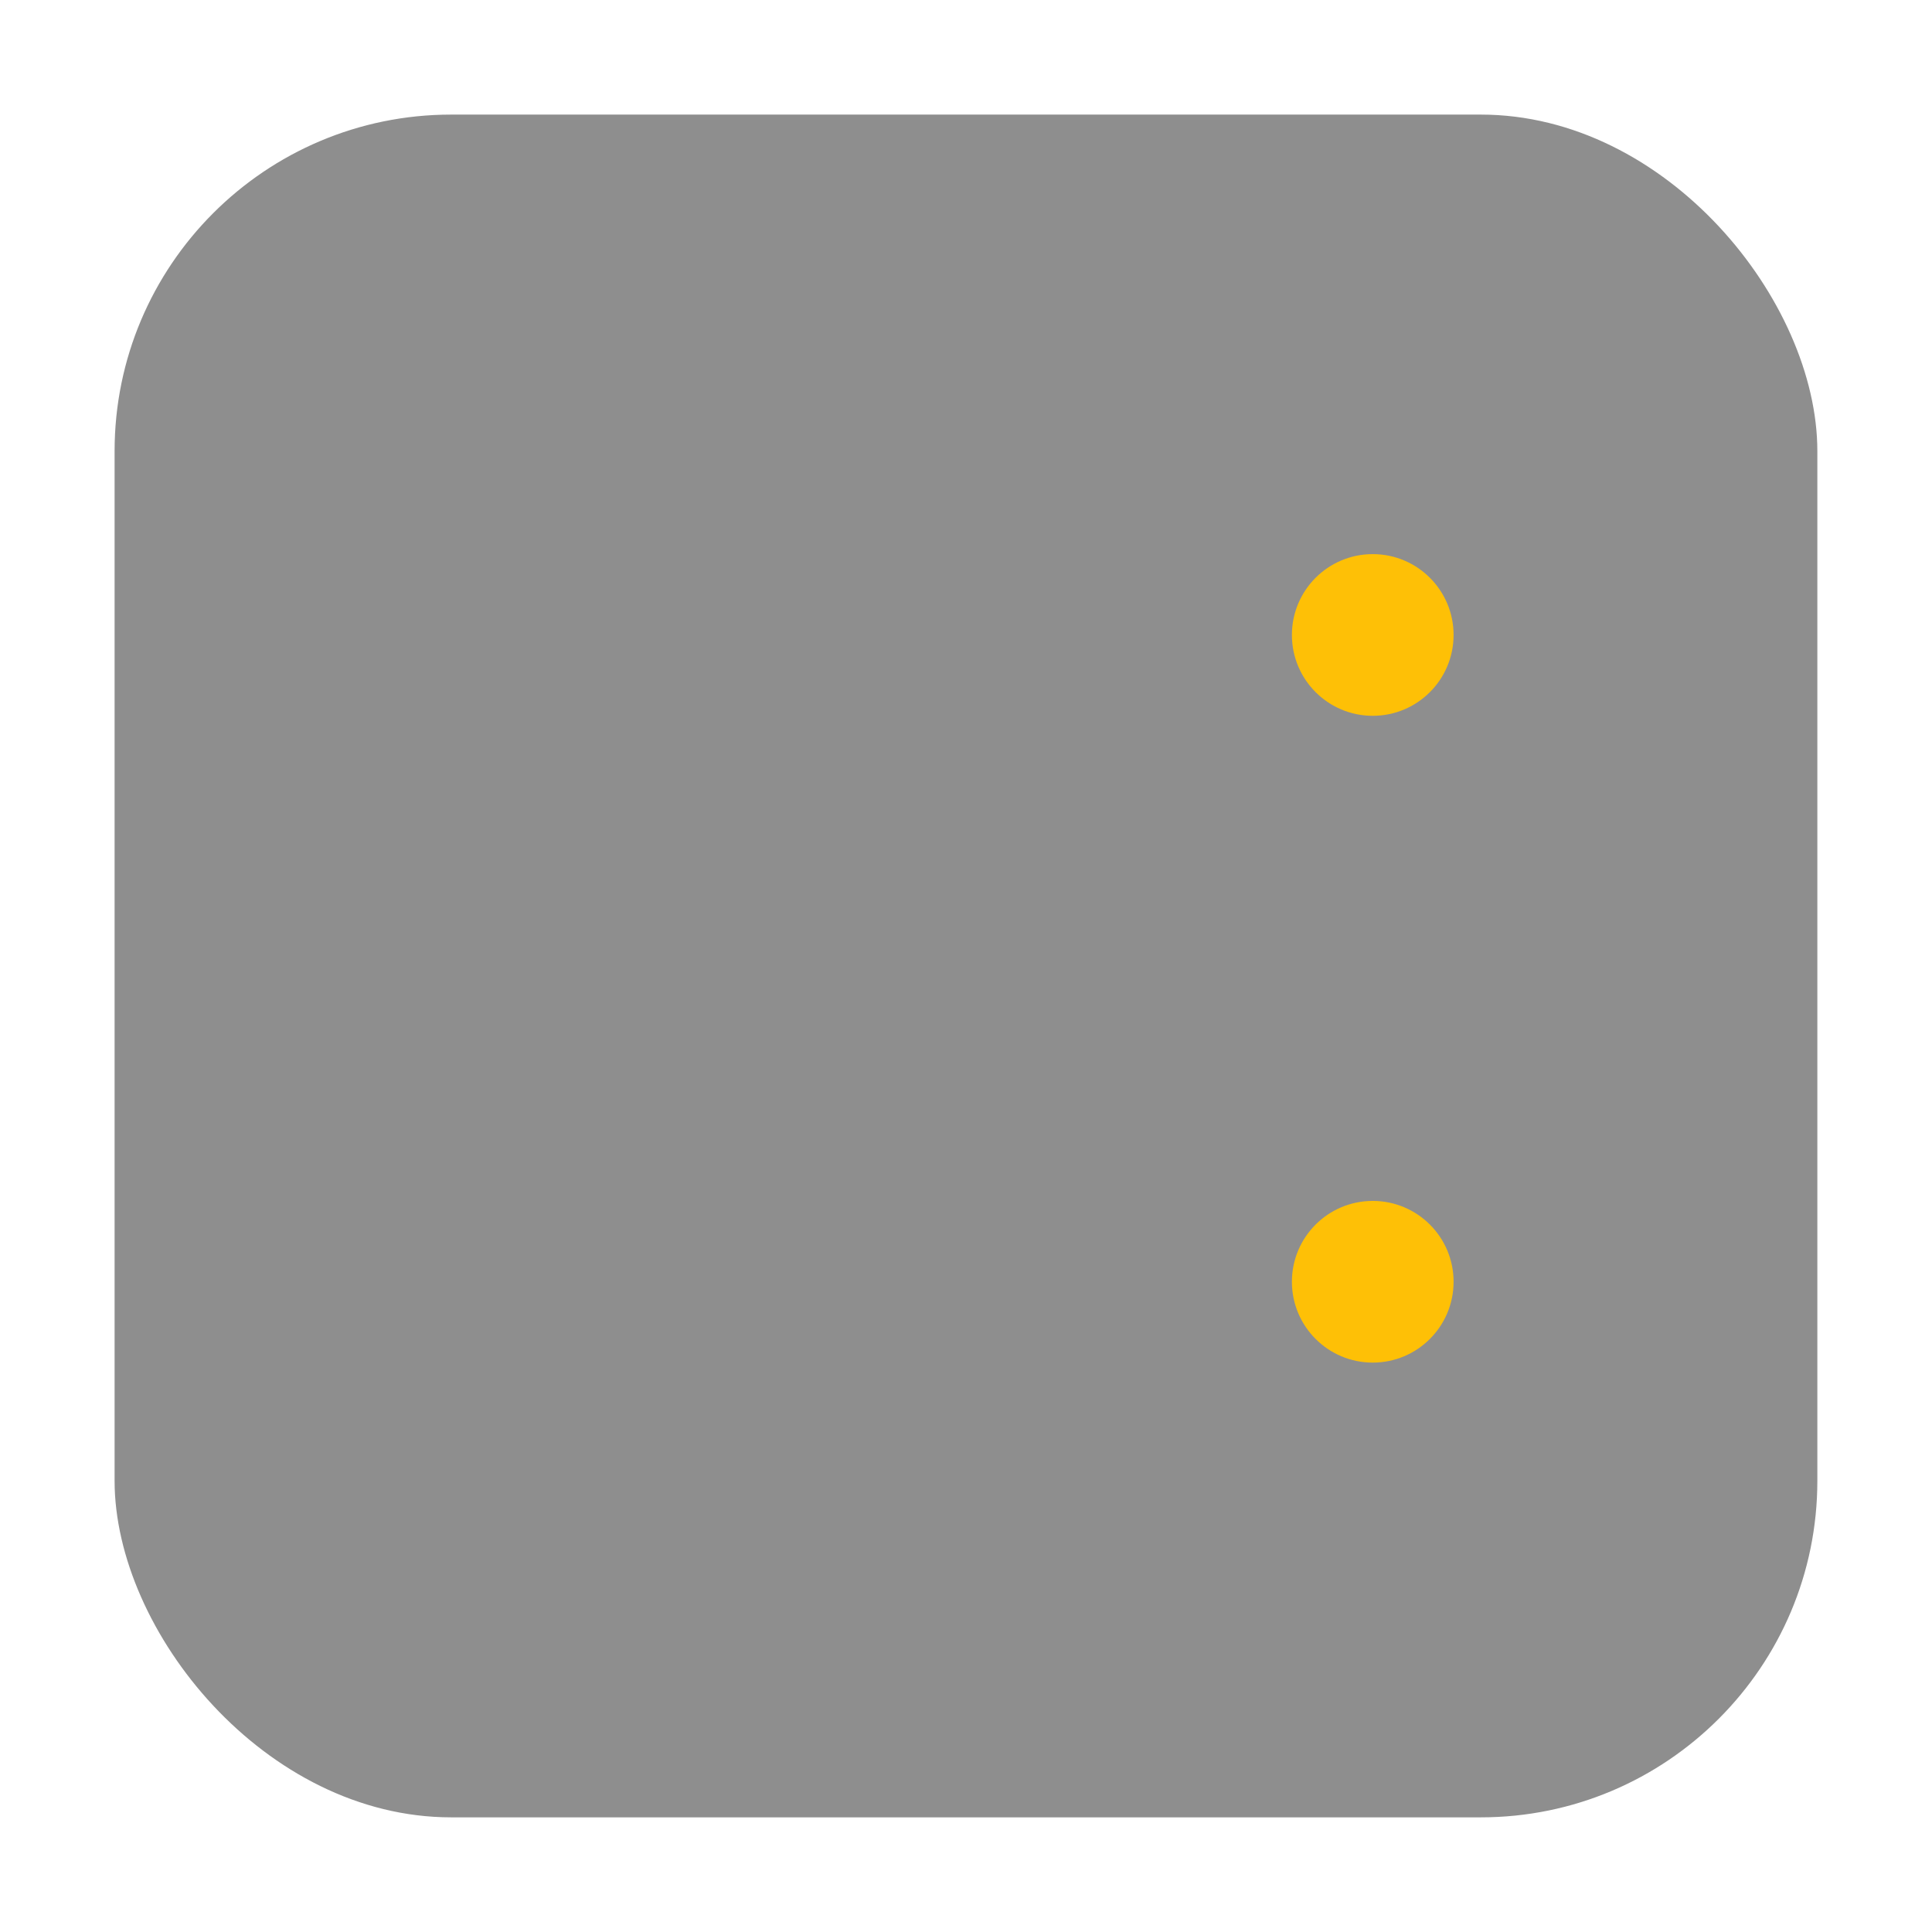 <svg height="32" width="32" xmlns="http://www.w3.org/2000/svg"><rect fill="#8e8e8e" fill-rule="evenodd" height="28.203" ry="5.575" width="28.203" x="1.898" y="1.898"/><g fill="#fec006" stroke-width="1.12"><circle cx="22.737" cy="10.517" fill="#fec006" r="1.339" stroke-width="1"/><circle cx="22.737" cy="21.23" fill="#fec006" r="1.339" stroke-width="1"/></g></svg>